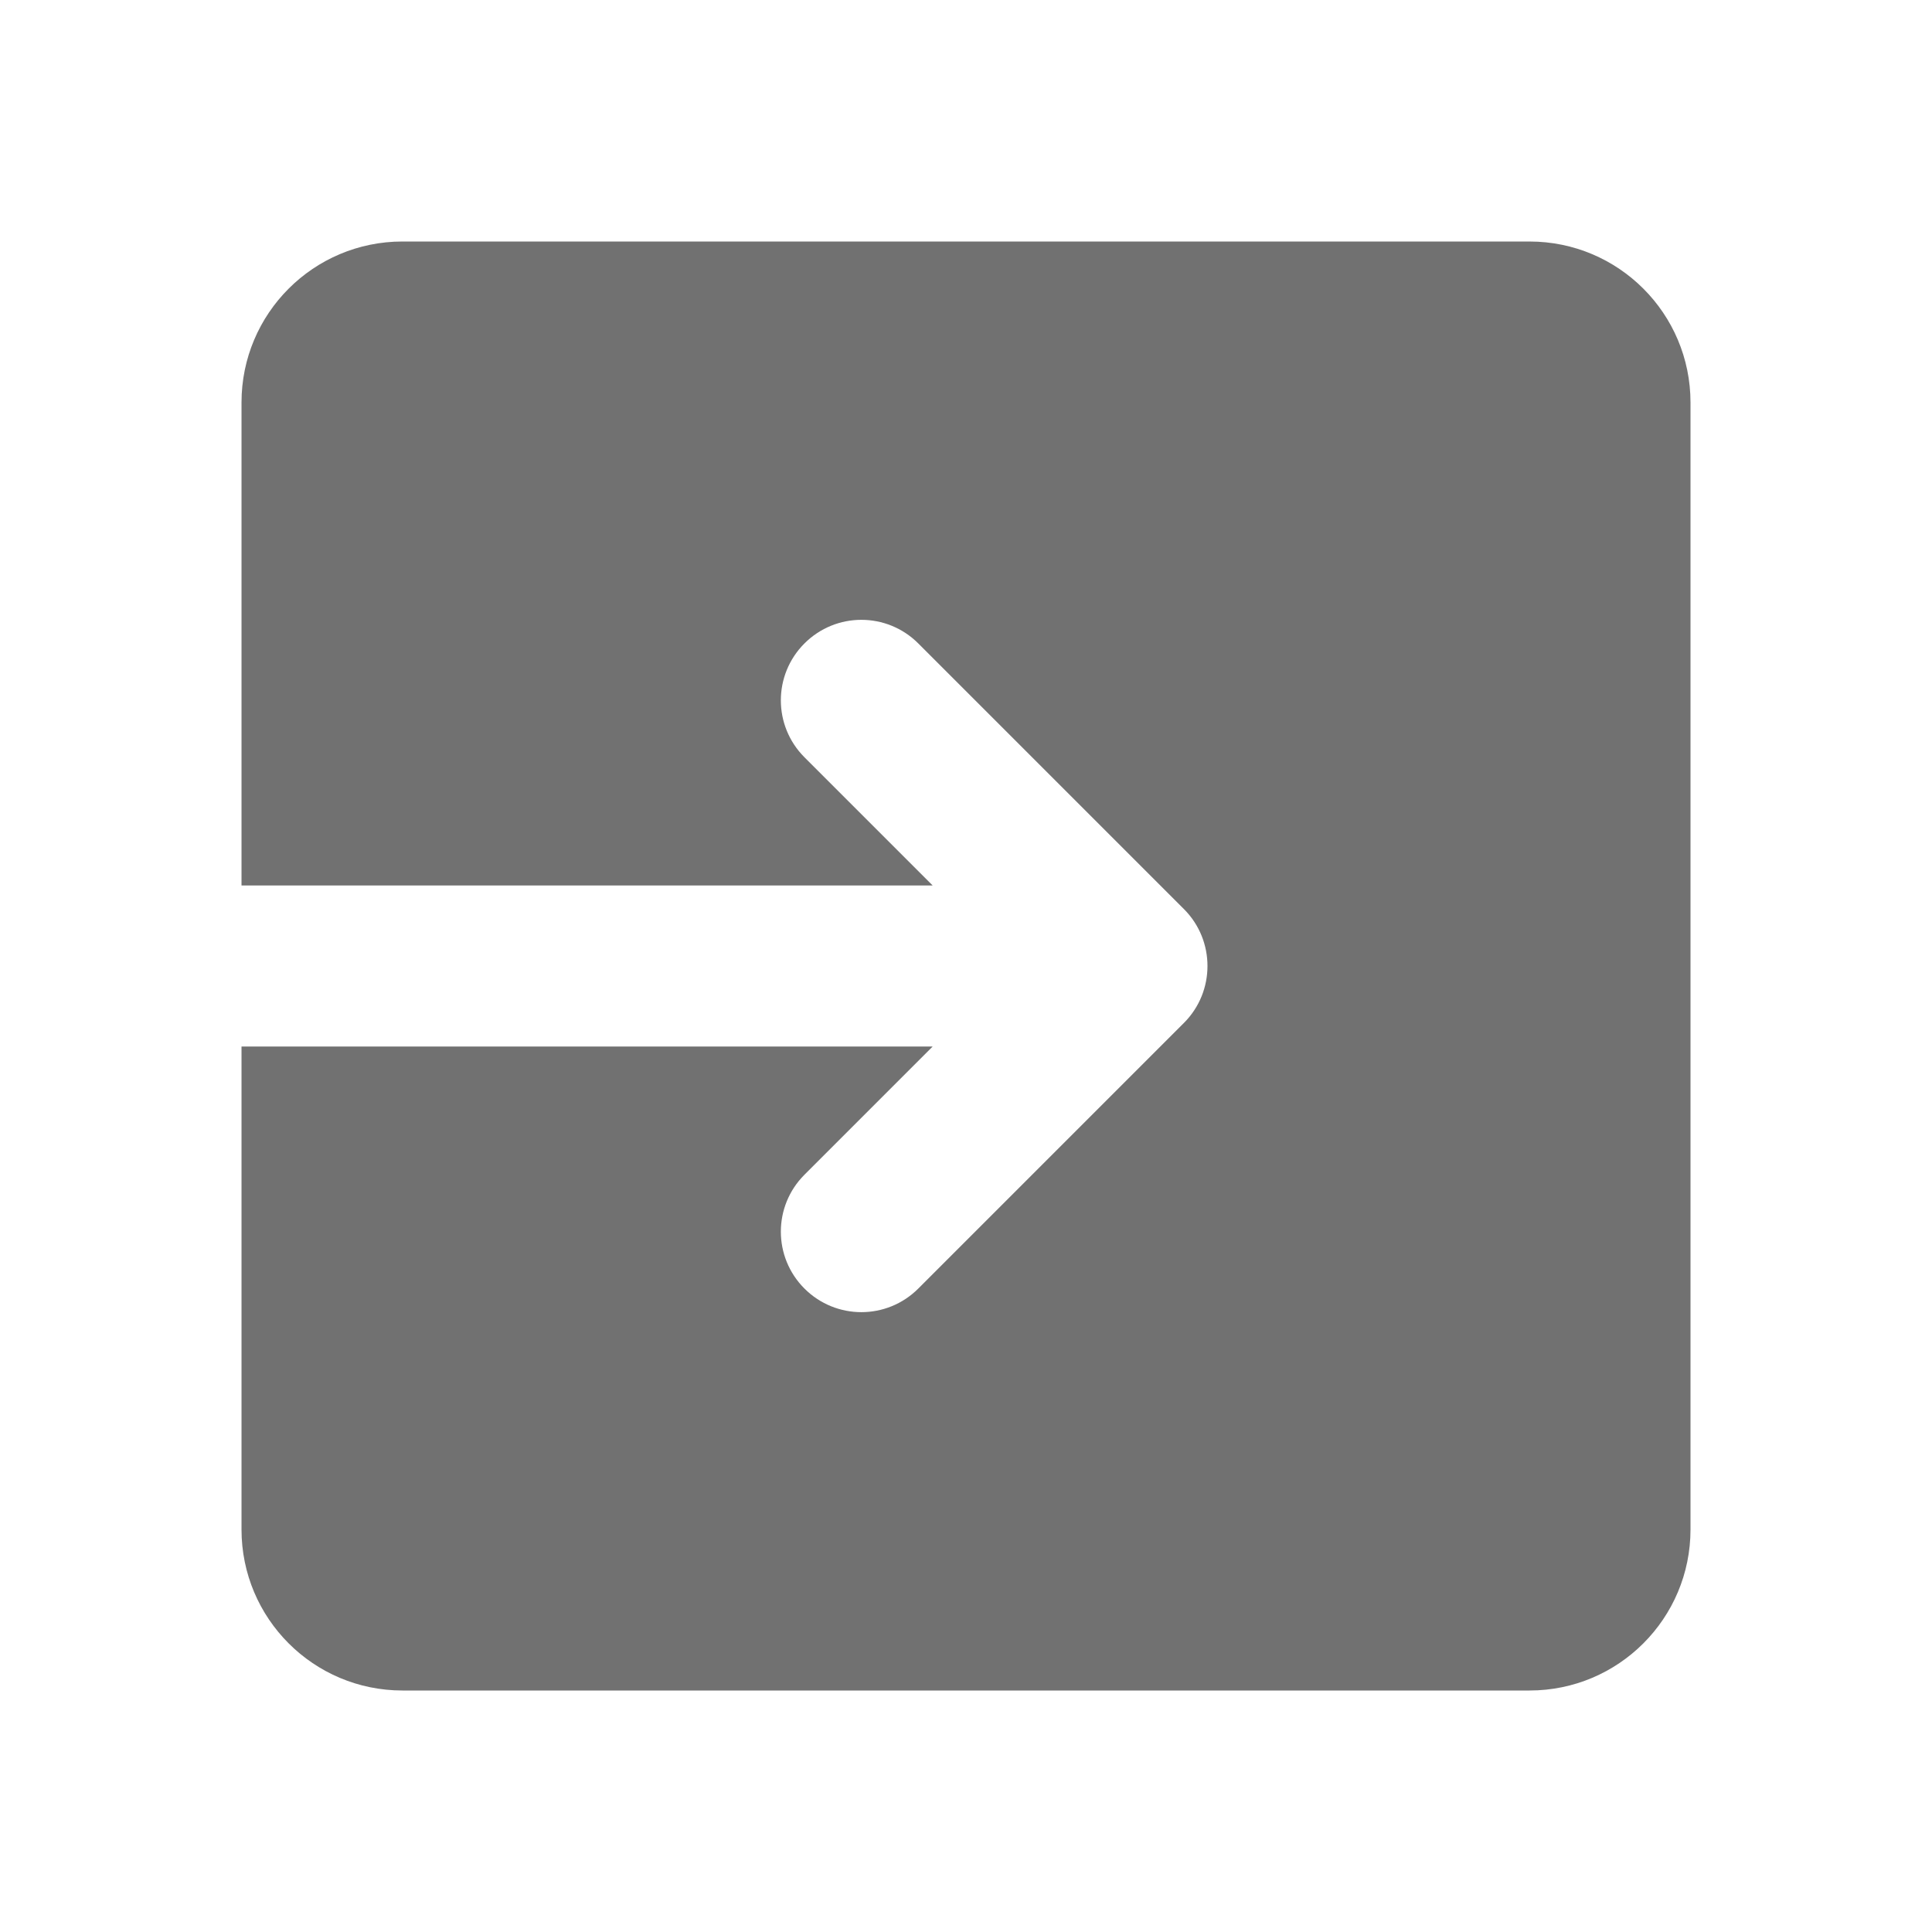 <svg version="1.1" xmlns="http://www.w3.org/2000/svg" xmlns:xlink="http://www.w3.org/1999/xlink" viewBox="0 0 172 172"><g fill="none" fill-rule="nonzero" stroke="none" stroke-width="1" stroke-linecap="butt" stroke-linejoin="miter" stroke-miterlimit="10" stroke-dasharray="" stroke-dashoffset="0" font-family="none" font-weight="none" font-size="none" text-anchor="none" style="mix-blend-mode: normal"><path d="M0,172v-172h172v172z" fill="none"></path><g fill="#717171"><path d="M136.167,21.5h-100.333c-7.919,0 -14.333,6.414 -14.333,14.333v43h61.533l-11.416,-11.416c-2.802,-2.802 -2.802,-7.332 0,-10.134c2.802,-2.802 7.332,-2.802 10.134,0l23.65,23.65c2.795,2.795 2.795,7.339 0,10.134l-23.65,23.65c-1.397,1.397 -3.232,2.1 -5.067,2.1c-1.835,0 -3.669,-0.702 -5.067,-2.1c-2.802,-2.802 -2.802,-7.332 0,-10.134l11.416,-11.416h-61.533v43c0,7.919 6.414,14.333 14.333,14.333h100.333c7.919,0 14.333,-6.414 14.333,-14.333v-100.333c0,-7.919 -6.414,-14.333 -14.333,-14.333z"></path></g></g></svg>